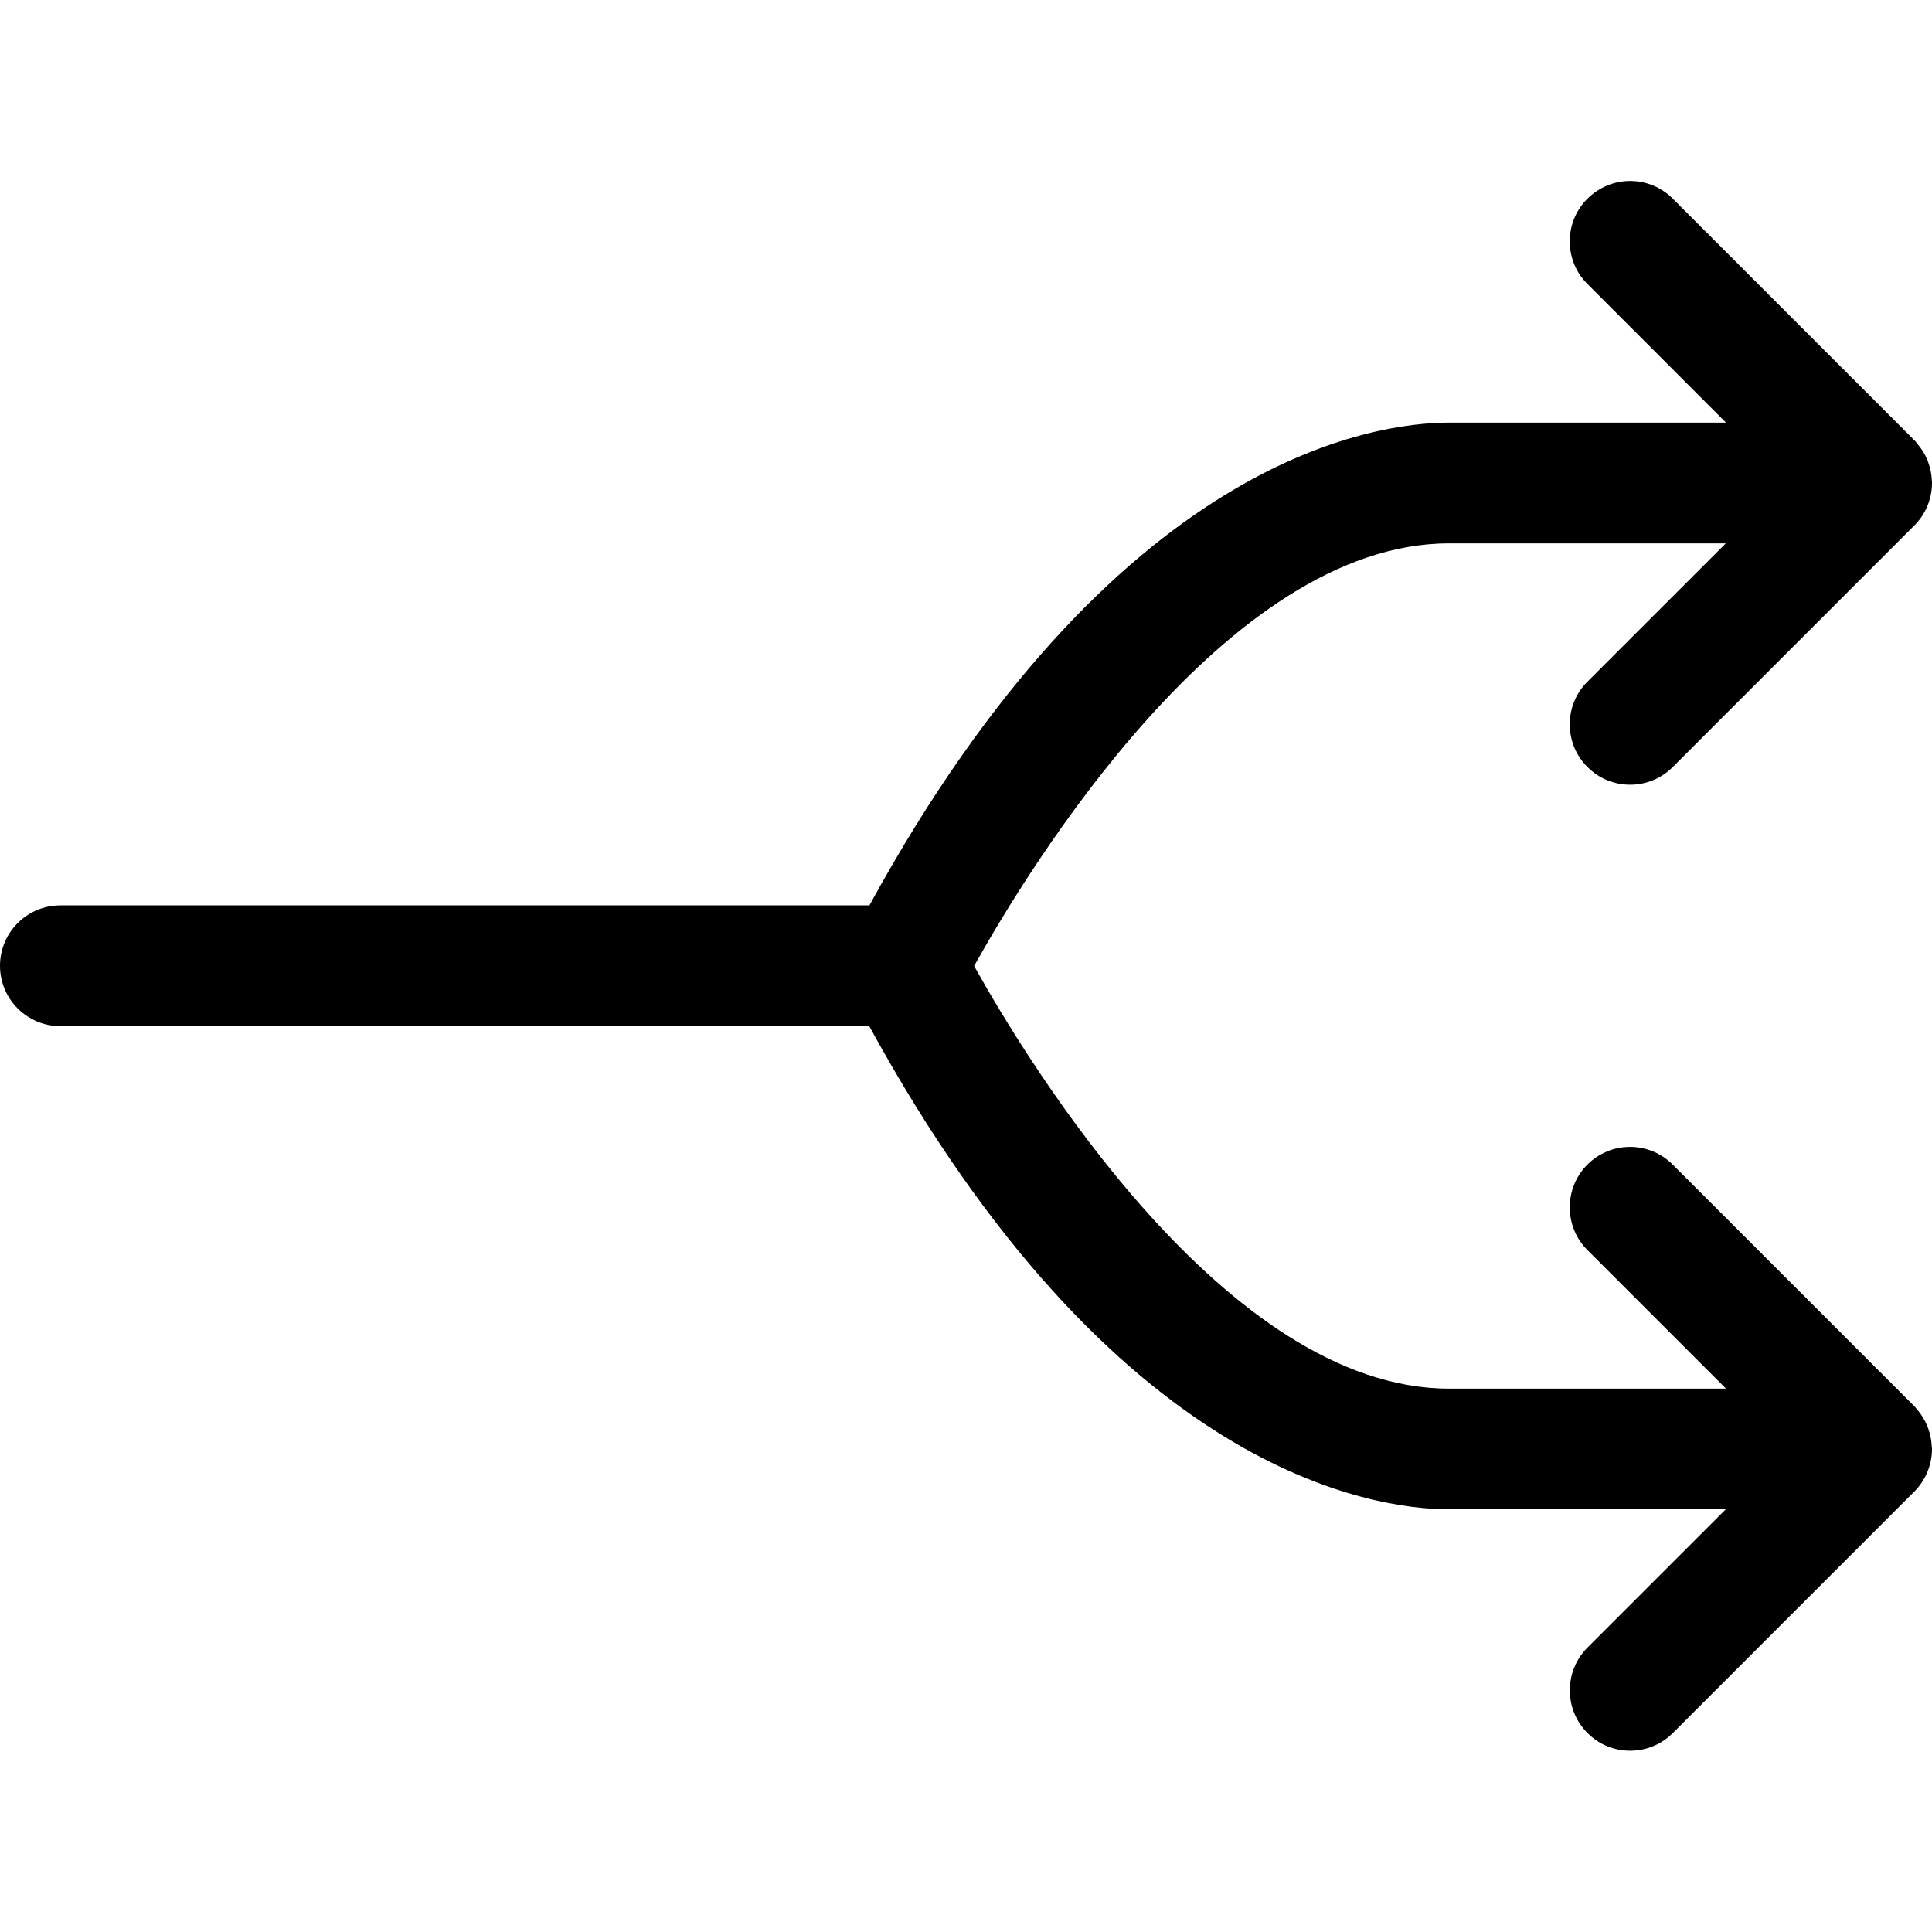 <?xml version="1.0" encoding="utf-8"?>
<!-- Generator: Adobe Illustrator 22.1.0, SVG Export Plug-In . SVG Version: 6.00 Build 0)  -->
<svg version="1.1" id="Layer_1" xmlns="http://www.w3.org/2000/svg" xmlns:xlink="http://www.w3.org/1999/xlink" x="0px" y="0px"
	 viewBox="0 0 24 24" style="enable-background:new 0 0 24 24;" xml:space="preserve">
<title>button-split</title>
<g>
	<path d="M20.25,21.748c-0.2,0-0.389-0.078-0.53-0.22c-0.292-0.292-0.292-0.768,0-1.061l1.718-1.718H18
		c-0.927,0-4.161-0.437-7.202-6.002H0.75c-0.414,0-0.75-0.336-0.75-0.75s0.336-0.75,0.75-0.75H10.8
		C13.841,5.686,17.073,5.25,18,5.25h3.441L19.72,3.528c-0.142-0.141-0.22-0.33-0.22-0.53s0.078-0.389,0.22-0.53s0.33-0.22,0.53-0.22
		s0.389,0.078,0.53,0.22l3,3c0.013,0.013,0.026,0.028,0.037,0.044c0.054,0.062,0.094,0.127,0.123,0.195
		c0.005,0.011,0.01,0.026,0.014,0.039c0.027,0.075,0.042,0.15,0.044,0.226C24,5.981,24,5.99,24,5.999
		c0,0.209-0.088,0.409-0.242,0.551L20.78,9.528c-0.142,0.142-0.33,0.22-0.53,0.22s-0.389-0.078-0.53-0.22
		c-0.142-0.141-0.22-0.33-0.22-0.53s0.078-0.389,0.22-0.53l1.718-1.718H18c-2.77,0-5.228,4.045-5.899,5.25
		c0.671,1.205,3.132,5.25,5.899,5.25h3.441l-1.722-1.722c-0.292-0.292-0.292-0.768,0-1.061c0.142-0.142,0.33-0.22,0.53-0.22
		s0.389,0.078,0.53,0.22l3,3c0.012,0.012,0.023,0.025,0.034,0.04c0.051,0.058,0.094,0.126,0.125,0.199
		c0.005,0.011,0.01,0.027,0.015,0.04c0.027,0.075,0.041,0.15,0.044,0.225C24,17.981,24,17.99,24,17.999
		c0,0.208-0.088,0.408-0.241,0.551l-2.979,2.979C20.639,21.67,20.45,21.748,20.25,21.748z"/>
</g>
</svg>
